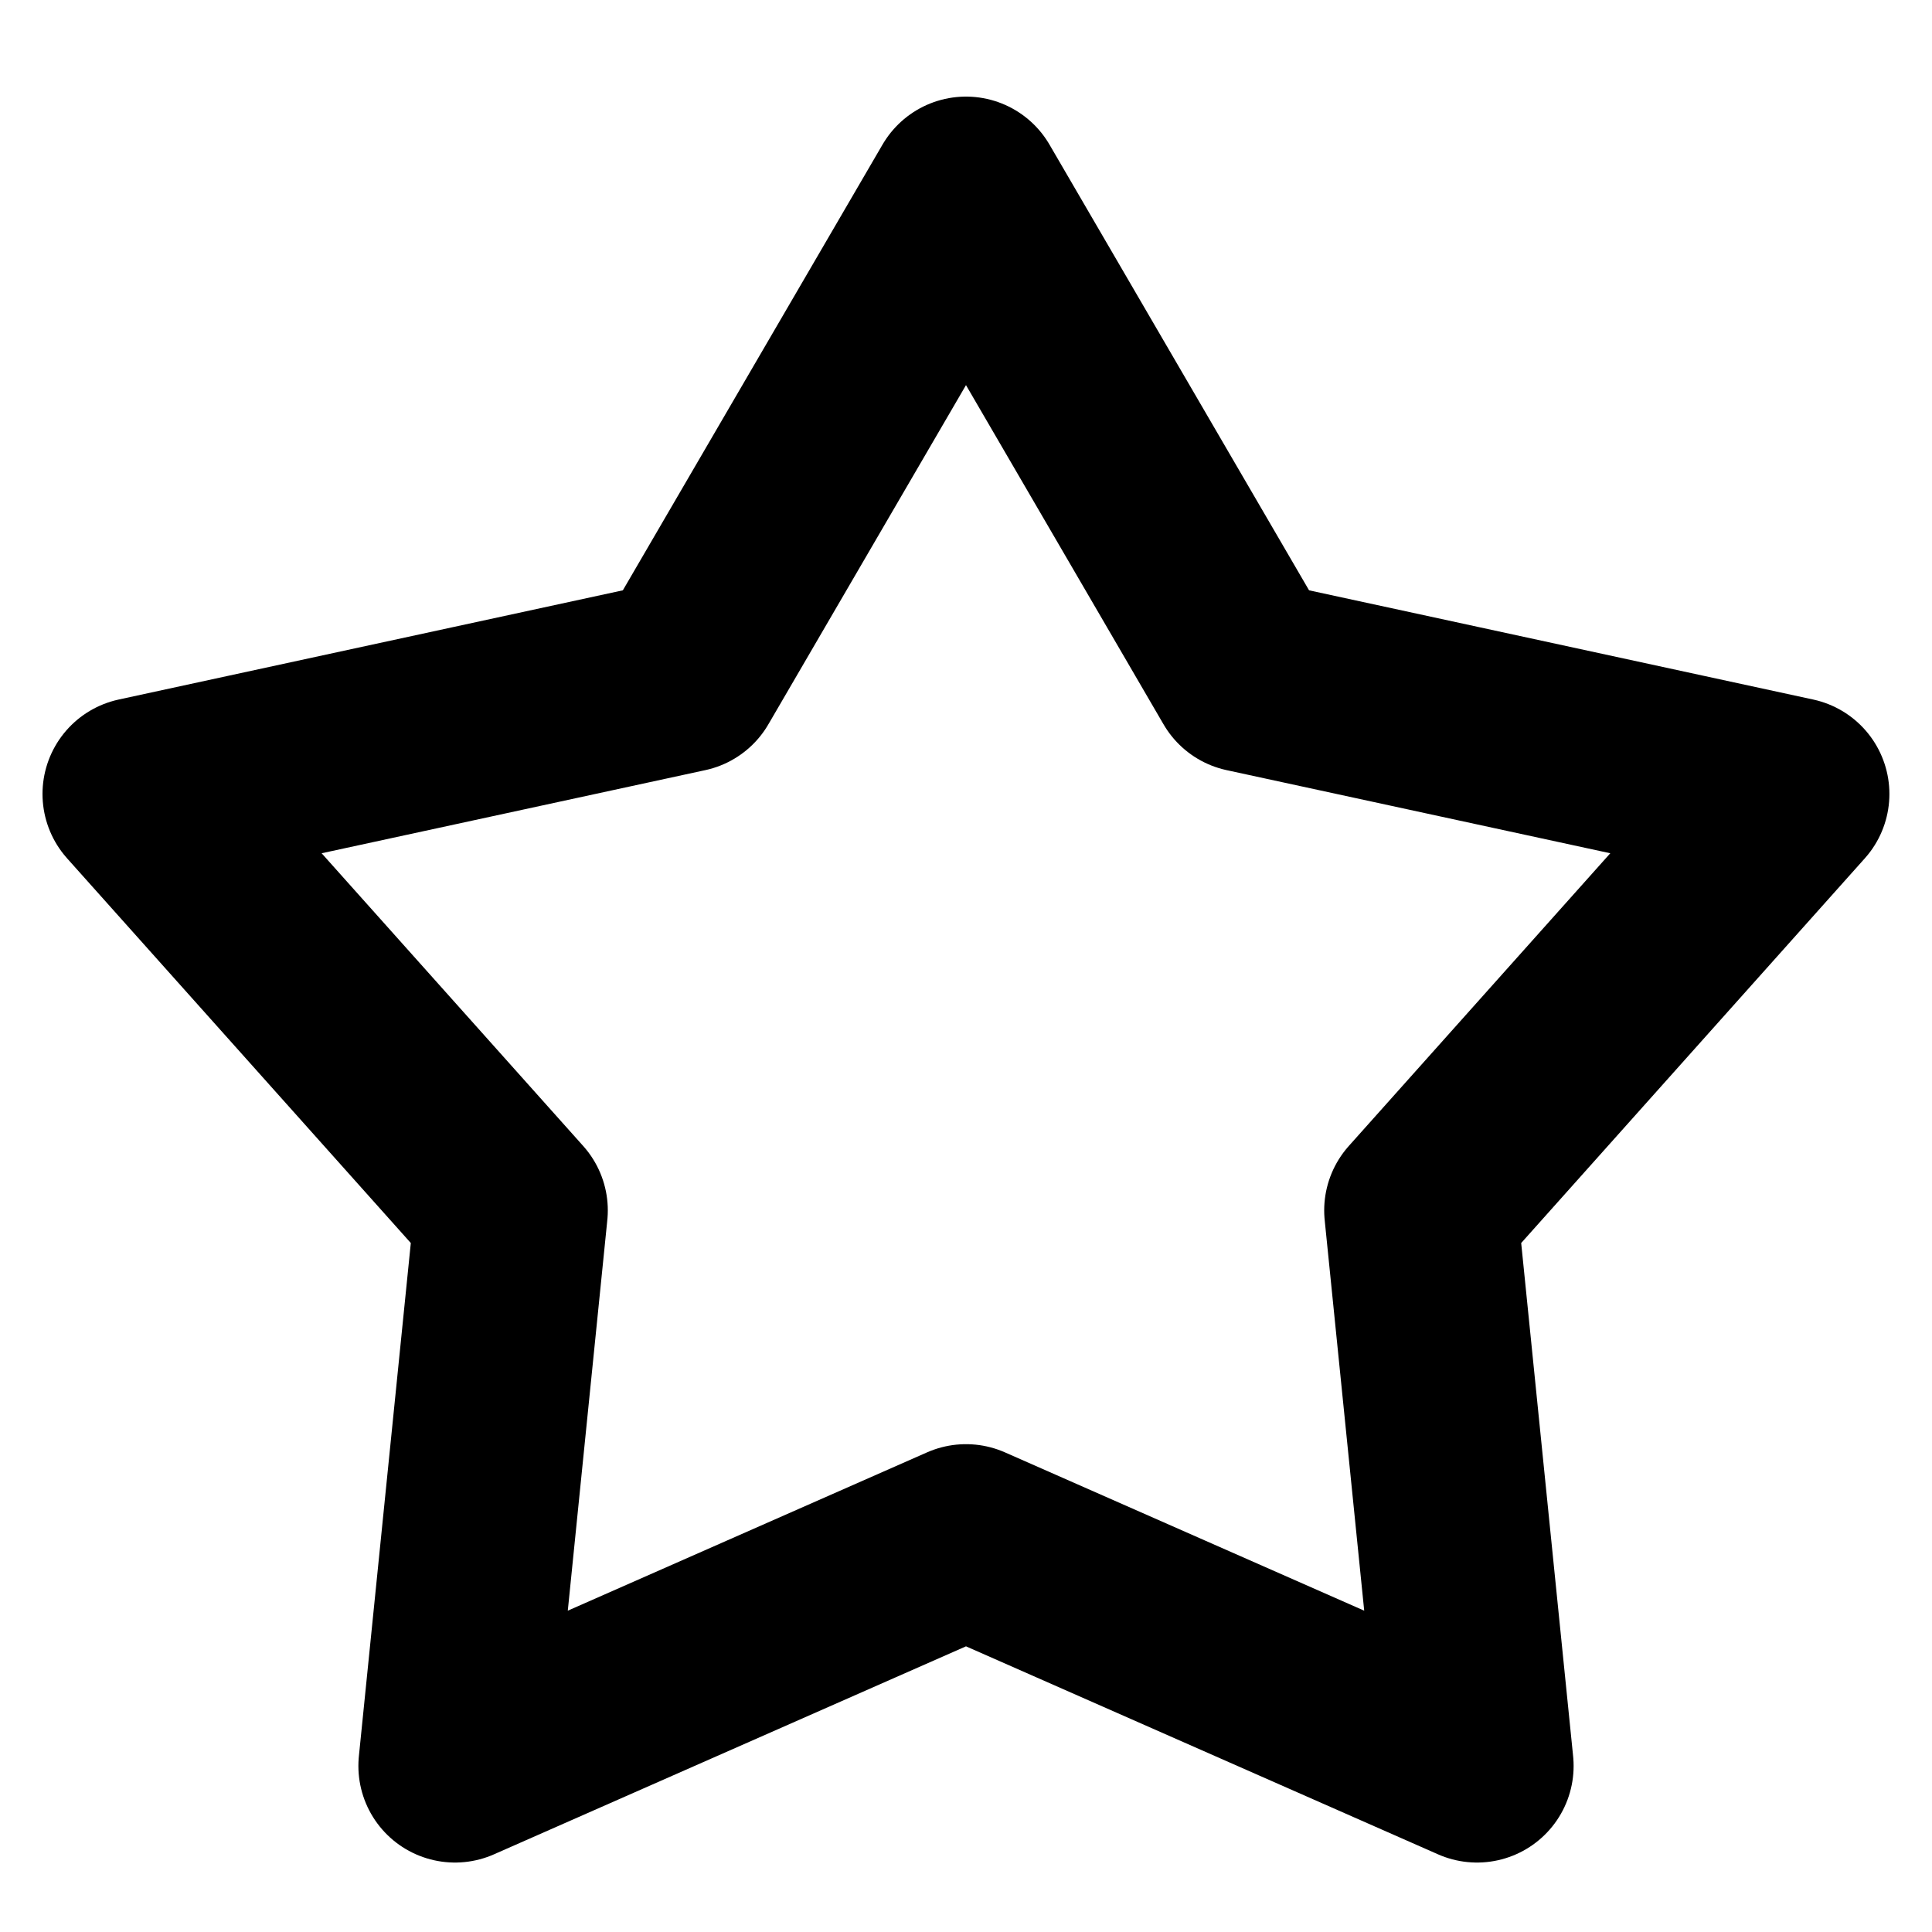 <svg width="20" height="20" viewBox="0 0 20 20" fill="none" xmlns="http://www.w3.org/2000/svg">
	<path d="M10 2L12.909 6.995L18.559 8.219L14.708 12.53L15.29 18.281L10 15.95L4.71 18.281L5.292 12.53L1.44 8.219L7.09 6.995L10 2Z" stroke="currentColor" stroke-width="2" stroke-linejoin="round" />
</svg>
